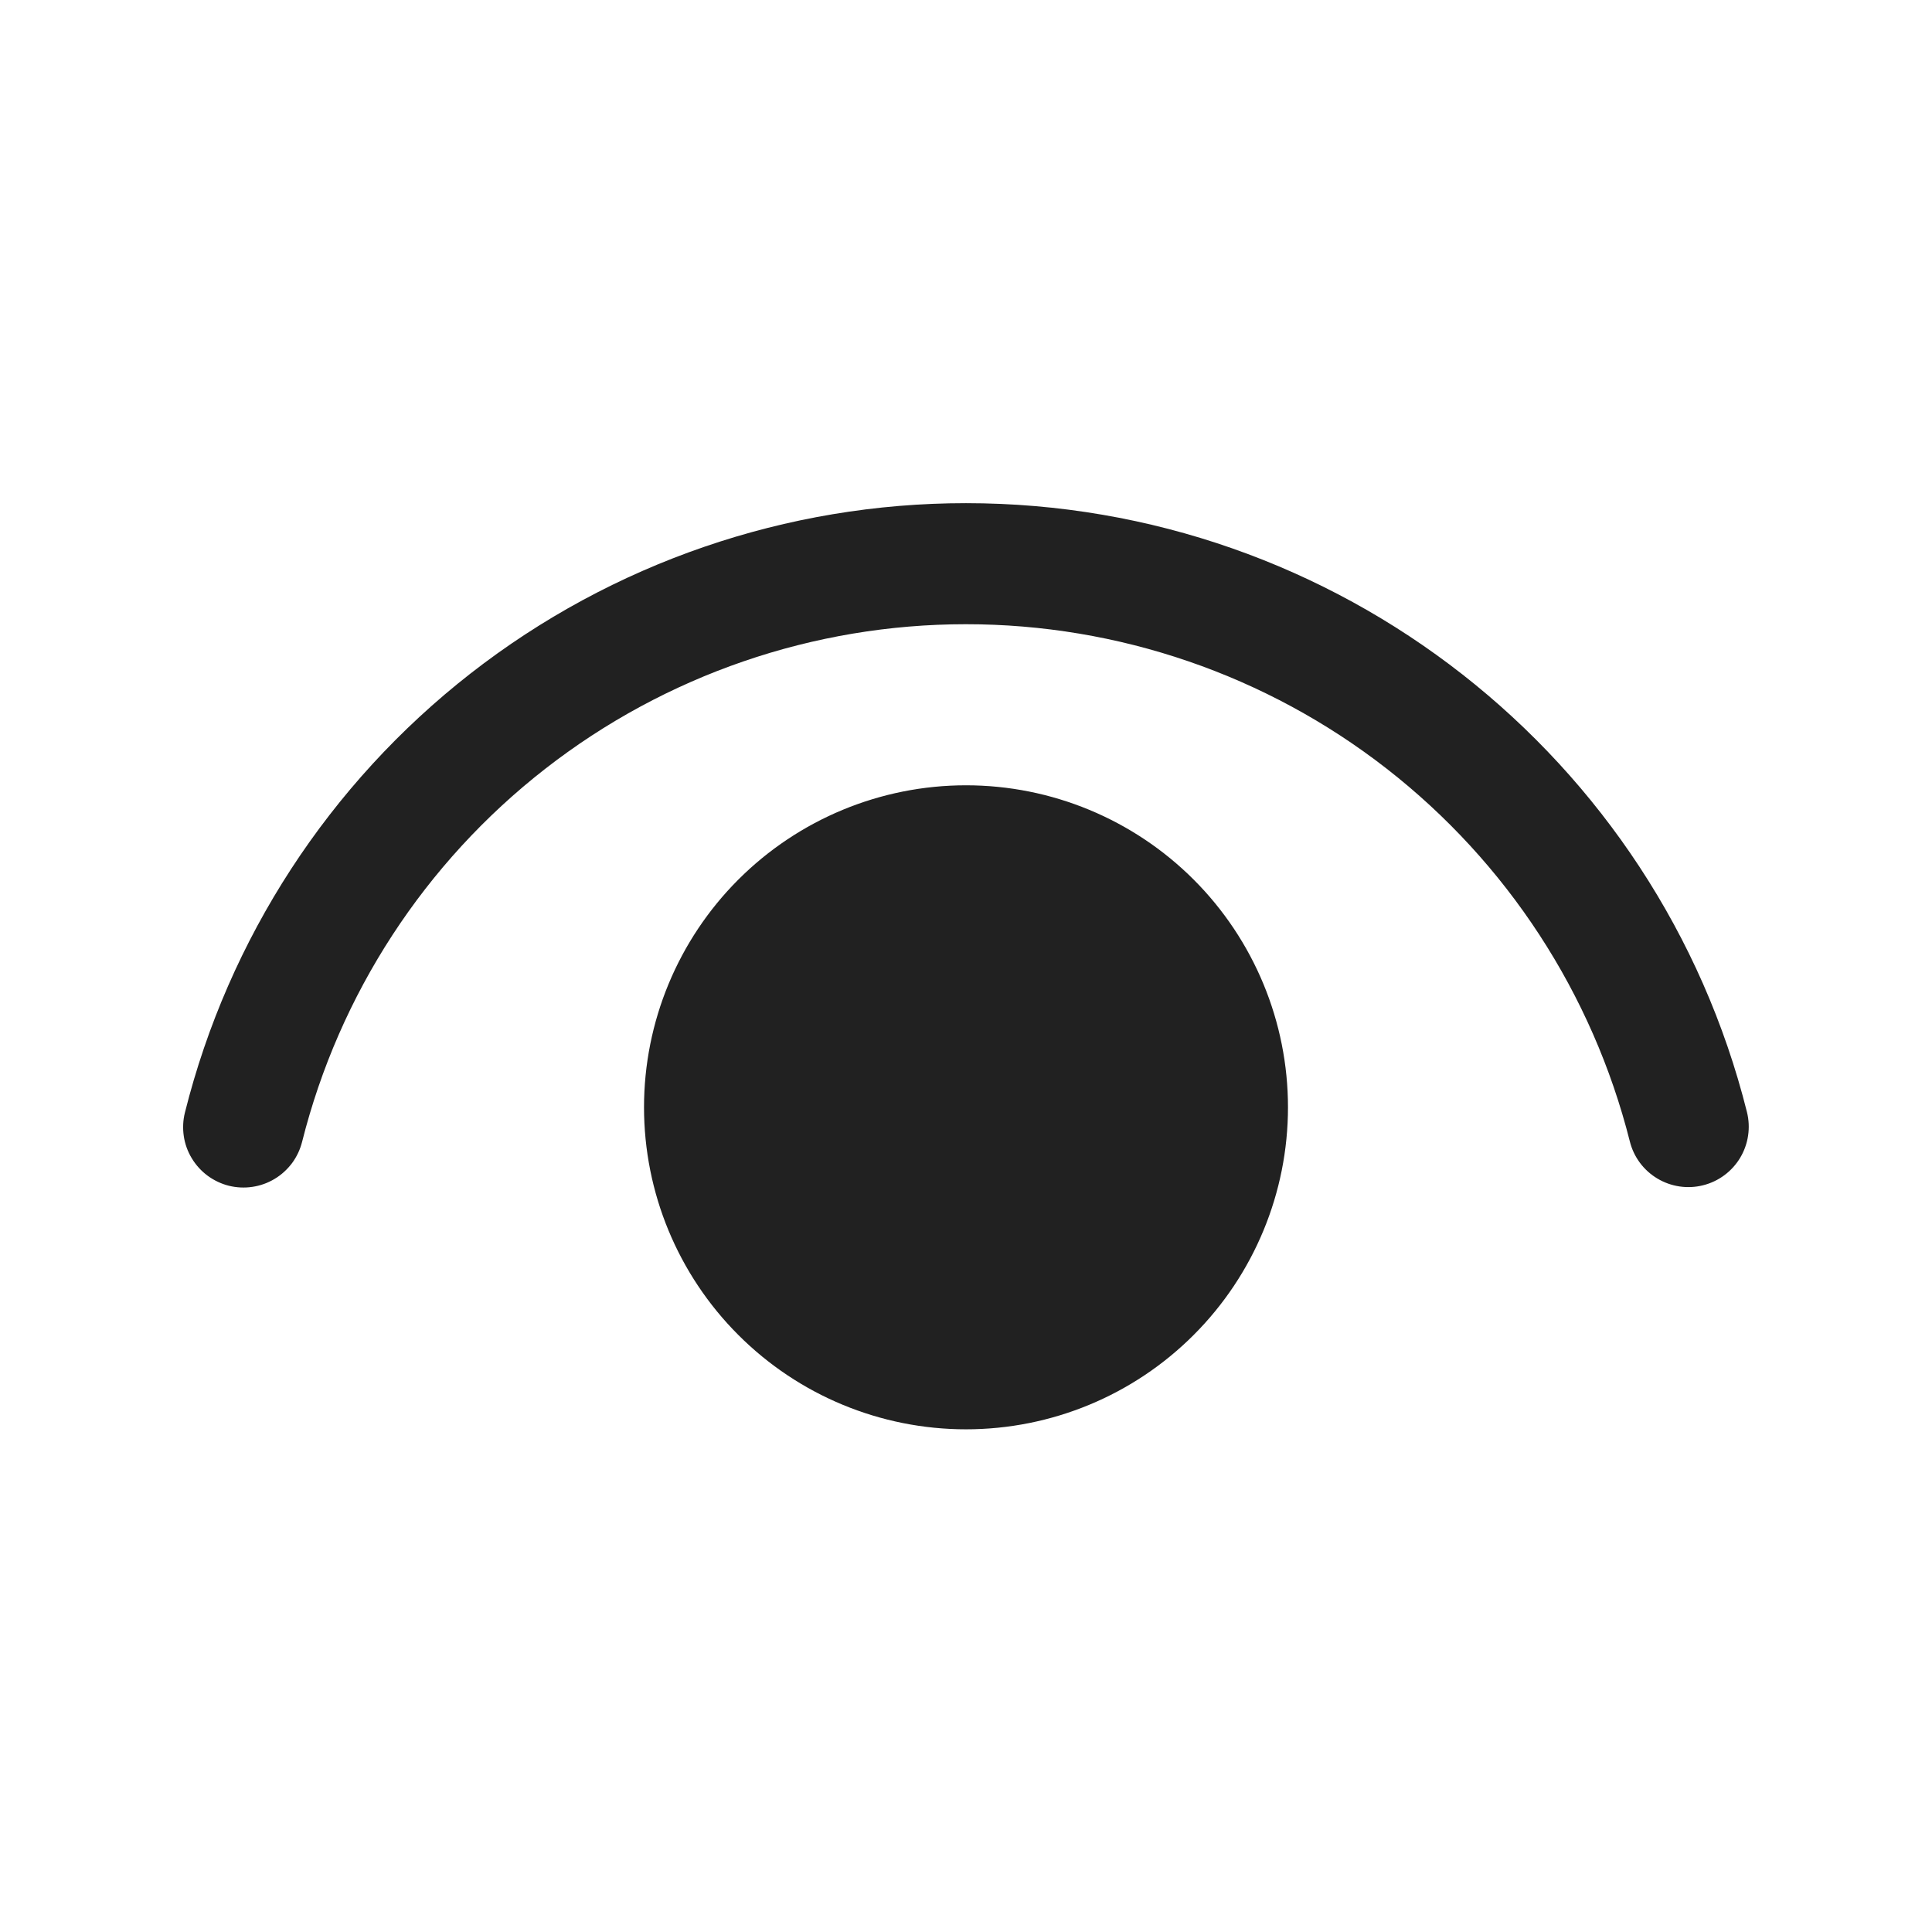 <svg width="32" height="32" viewBox="0 0 32 32" fill="none" xmlns="http://www.w3.org/2000/svg">
<path d="M16 13.007C17.415 13.007 18.771 13.569 19.771 14.569C20.771 15.569 21.333 16.926 21.333 18.34C21.333 19.755 20.771 21.111 19.771 22.111C18.771 23.112 17.415 23.674 16 23.674C14.585 23.674 13.229 23.112 12.229 22.111C11.229 21.111 10.667 19.755 10.667 18.34C10.667 16.926 11.229 15.569 12.229 14.569C13.229 13.569 14.585 13.007 16 13.007ZM16 8.334C22.151 8.334 27.461 12.534 28.935 18.419C28.999 18.676 28.959 18.948 28.823 19.176C28.686 19.404 28.465 19.568 28.208 19.632C27.951 19.697 27.678 19.656 27.451 19.52C27.223 19.384 27.059 19.163 26.995 18.905C26.377 16.457 24.96 14.284 22.968 12.732C20.976 11.18 18.523 10.338 15.997 10.339C13.472 10.339 11.019 11.183 9.028 12.736C7.036 14.289 5.62 16.462 5.004 18.911C4.972 19.038 4.916 19.158 4.838 19.264C4.759 19.369 4.661 19.459 4.549 19.526C4.436 19.594 4.311 19.639 4.181 19.658C4.051 19.678 3.919 19.671 3.791 19.64C3.664 19.608 3.544 19.551 3.438 19.473C3.333 19.395 3.244 19.297 3.176 19.184C3.108 19.072 3.063 18.947 3.044 18.817C3.025 18.687 3.031 18.554 3.063 18.427C3.785 15.543 5.451 12.983 7.795 11.154C10.139 9.326 13.027 8.333 16 8.334Z" fill="black" fill-opacity="0.87"/>
</svg>
